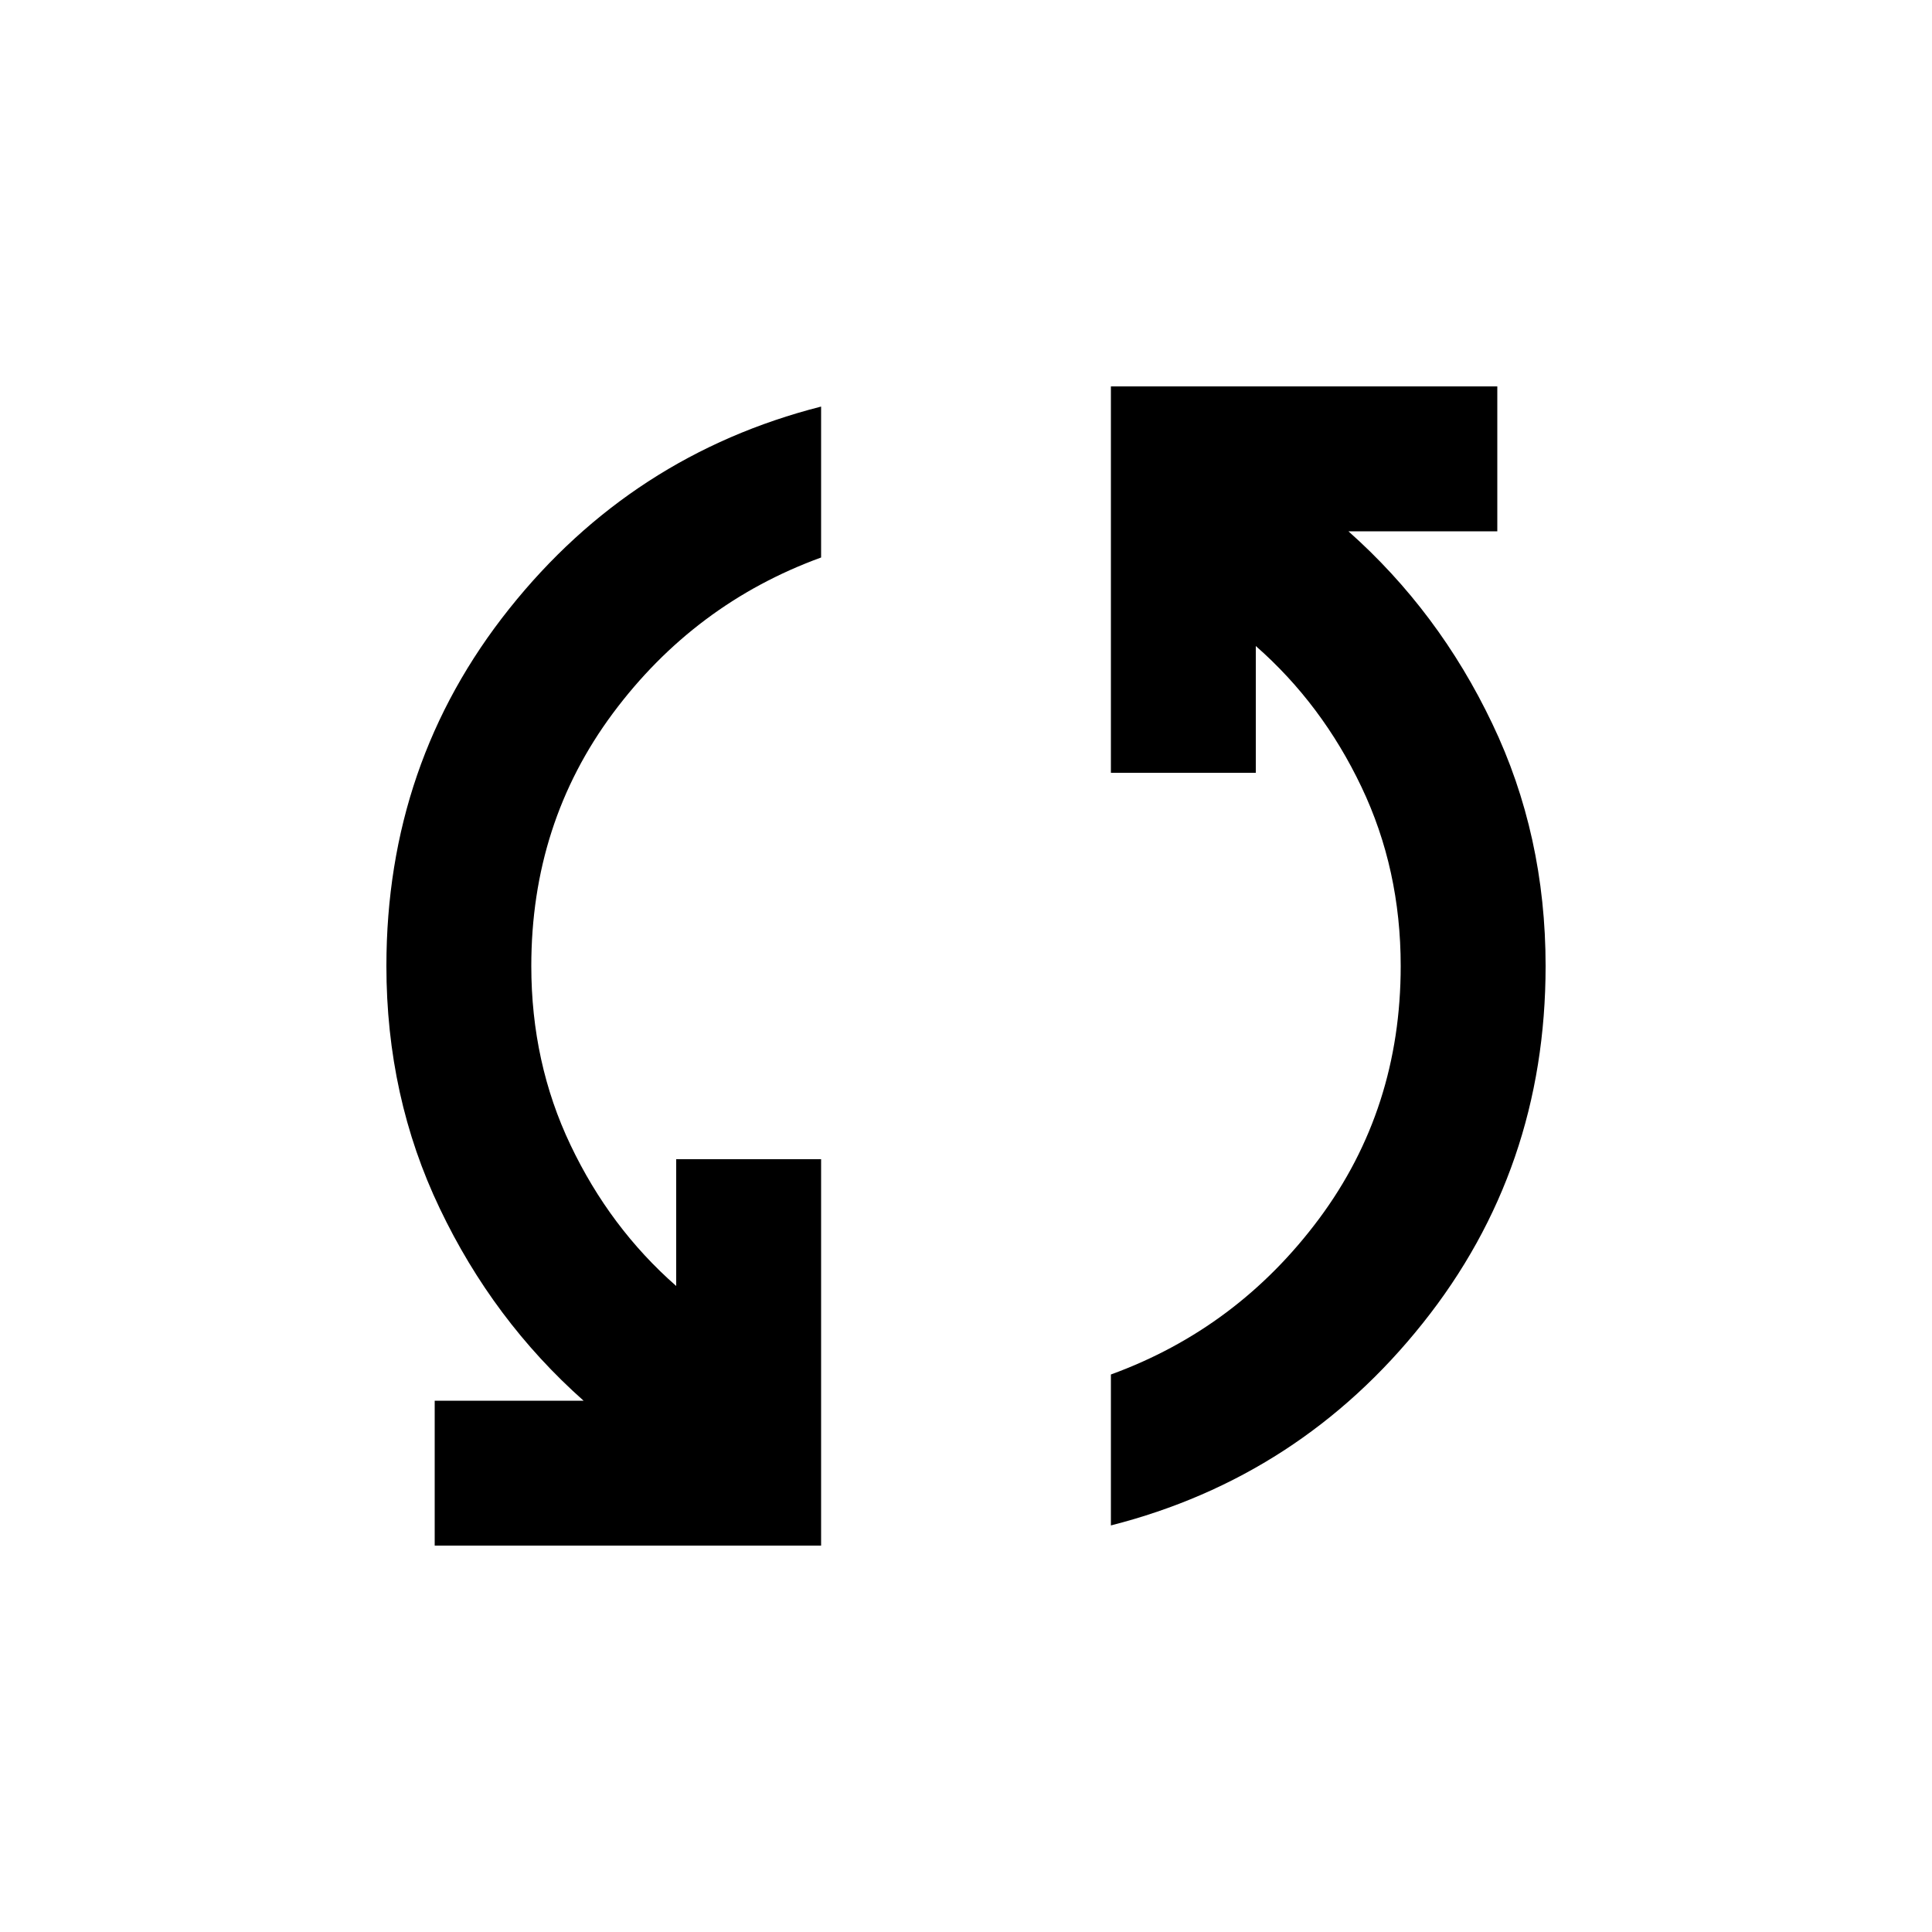 <svg xmlns="http://www.w3.org/2000/svg" width="16" height="16" viewBox="0 0 16 16"><path d="M3.6,12.8 L3.6,11.6 L4.833,11.6 L4.833,11.6 C4.333,11.156 3.936,10.625 3.642,10.008 C3.347,9.392 3.2,8.722 3.2,8 C3.2,6.878 3.539,5.892 4.217,5.042 C4.894,4.192 5.756,3.633 6.8,3.367 L6.8,4.617 C6.1,4.872 5.525,5.303 5.075,5.908 C4.625,6.514 4.4,7.211 4.4,8 C4.4,8.533 4.508,9.028 4.725,9.483 C4.942,9.939 5.233,10.328 5.6,10.65 L5.6,10.65 L5.6,9.6 L6.8,9.6 L6.8,12.8 L3.6,12.8 Z M9.2,12.633 L9.2,11.383 C9.9,11.128 10.475,10.697 10.925,10.092 C11.375,9.486 11.6,8.789 11.6,8 C11.6,7.467 11.492,6.972 11.275,6.517 C11.058,6.061 10.767,5.672 10.4,5.35 L10.4,5.35 L10.4,6.4 L9.2,6.4 L9.2,3.2 L12.4,3.2 L12.4,4.4 L11.167,4.4 L11.167,4.4 C11.667,4.844 12.064,5.375 12.358,5.992 C12.653,6.608 12.8,7.278 12.8,8 C12.8,9.122 12.461,10.108 11.783,10.958 C11.106,11.808 10.244,12.367 9.2,12.633 Z"/></svg>